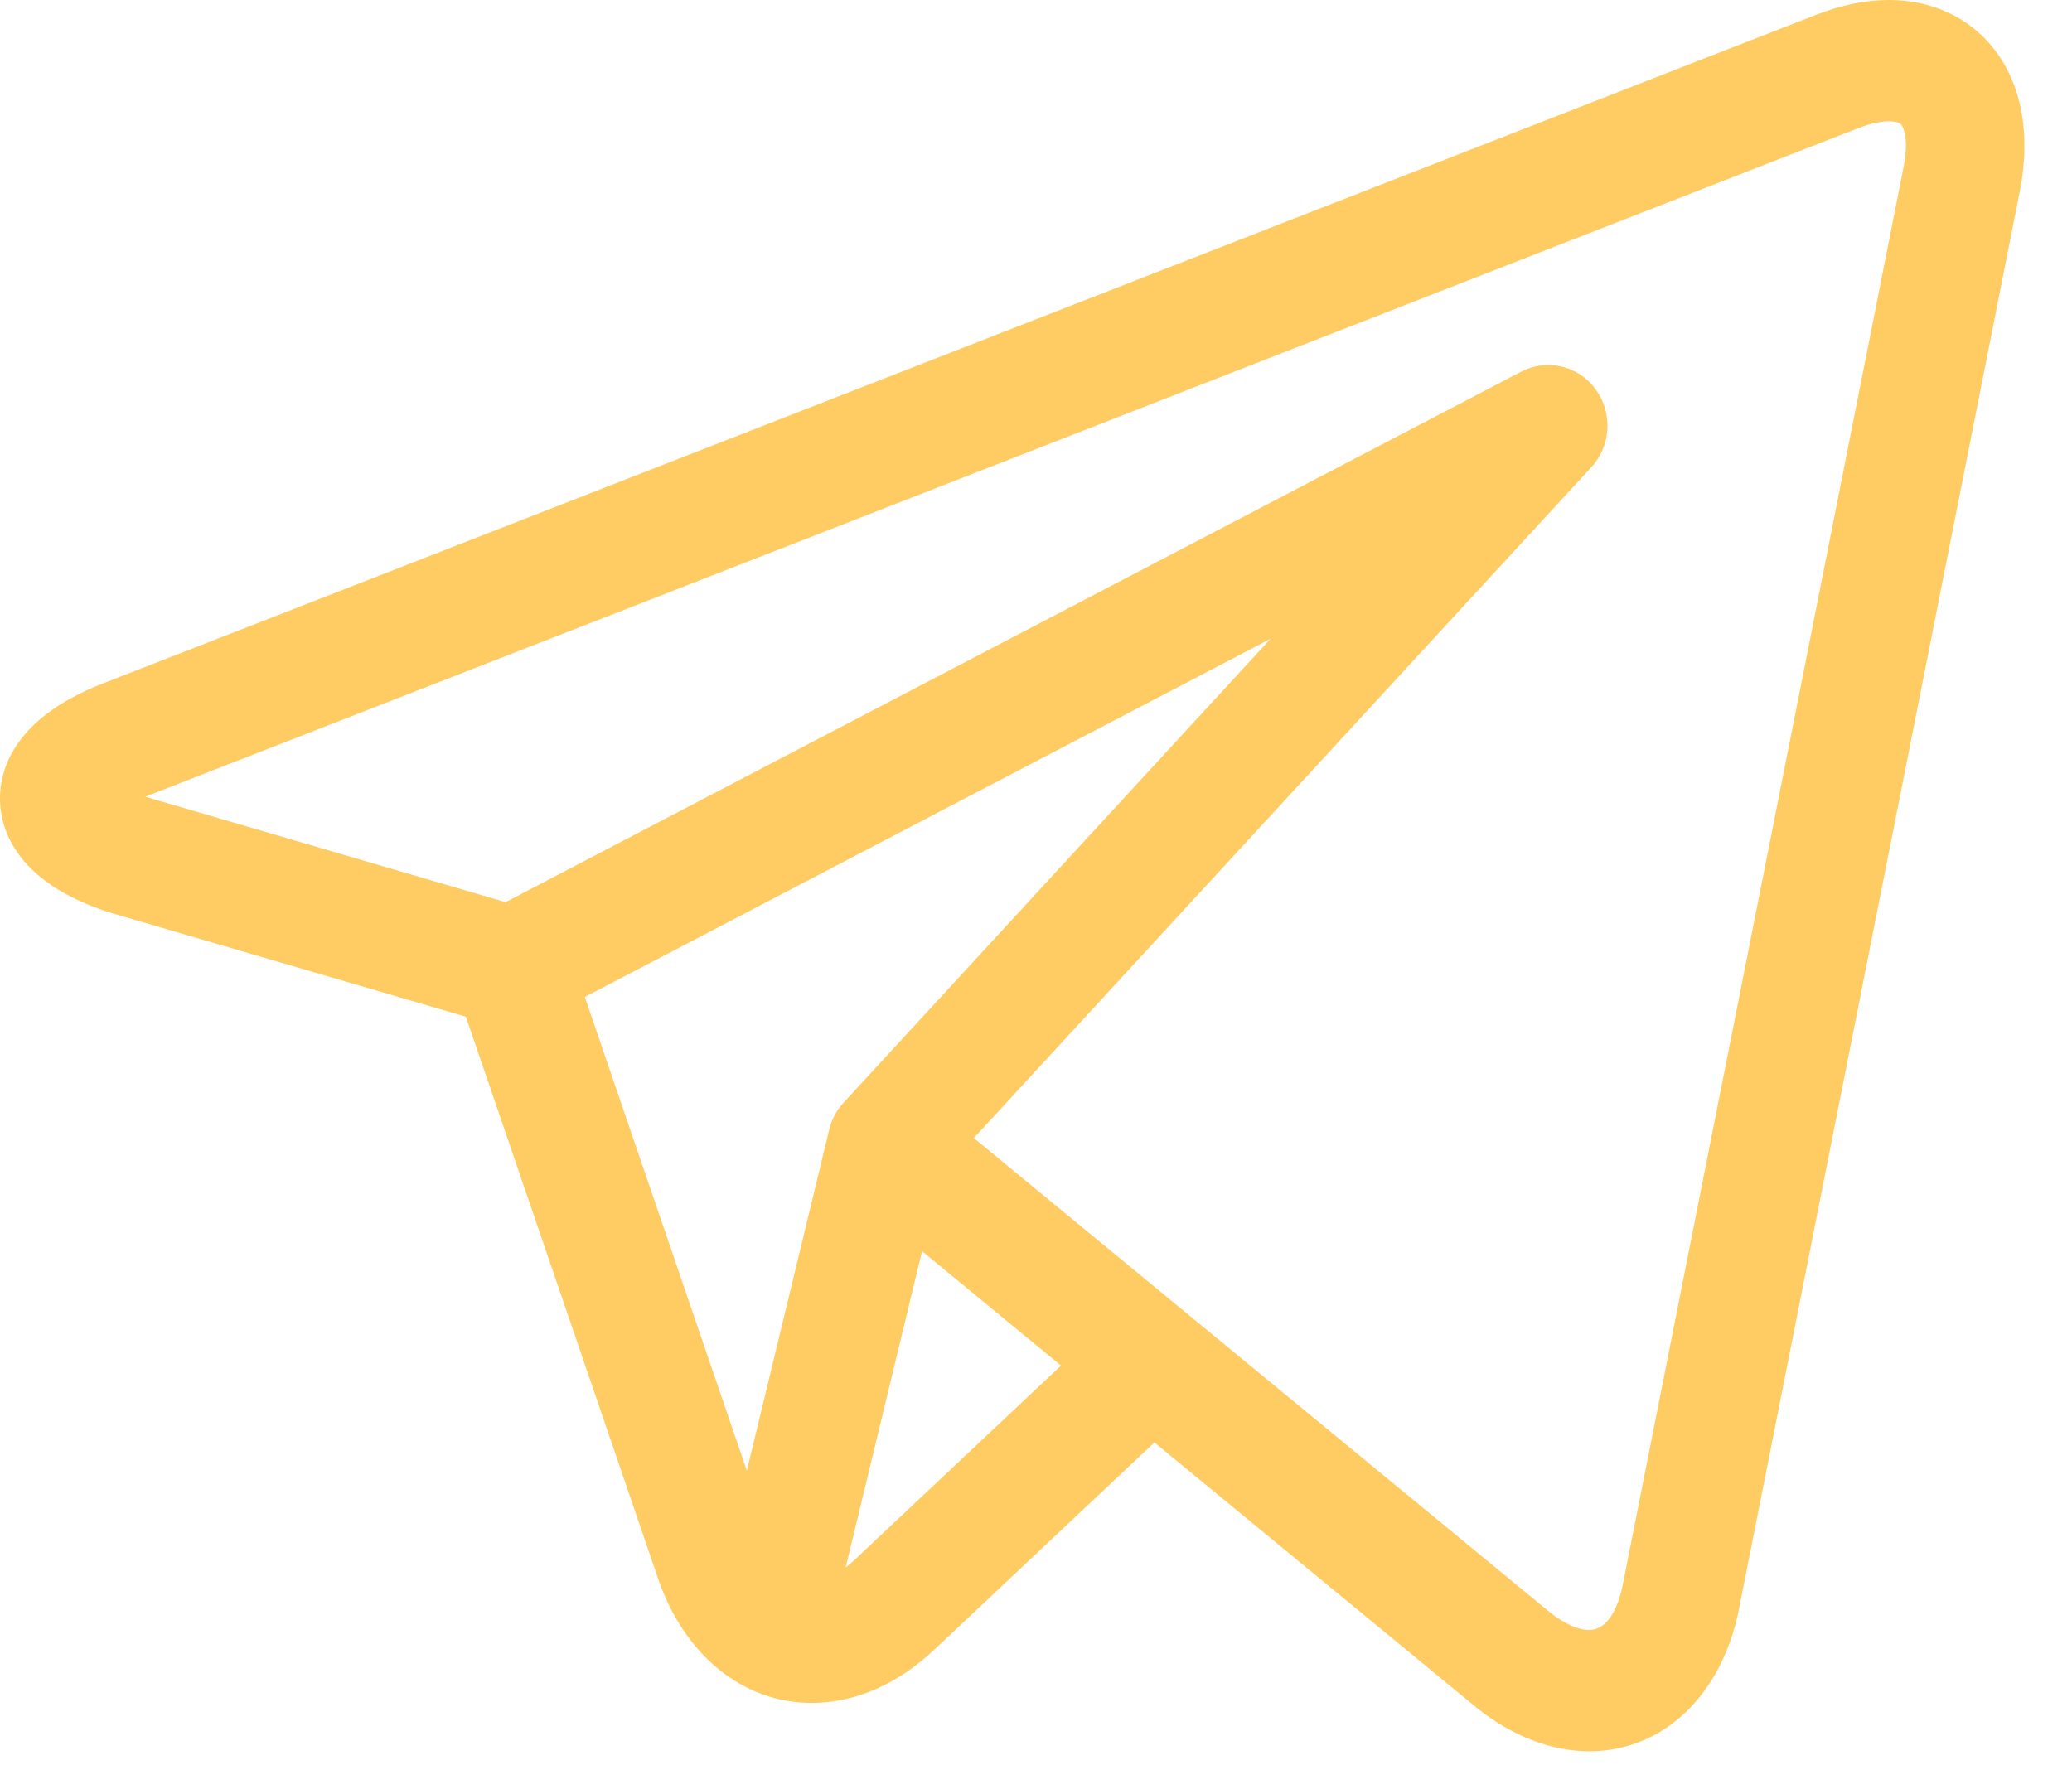 <svg width="27" height="23" viewBox="0 0 27 23" fill="none" xmlns="http://www.w3.org/2000/svg">
<path d="M25.973 0.625C25.651 0.222 25.168 0 24.614 0C24.312 0 23.993 0.065 23.665 0.193L1.335 8.91C0.15 9.373 -0.01 10.067 0 10.439C0.011 10.812 0.209 11.496 1.417 11.889C1.425 11.891 1.432 11.893 1.439 11.896L6.071 13.251L8.576 20.576C8.918 21.575 9.684 22.195 10.577 22.195C11.14 22.195 11.694 21.954 12.178 21.498L15.043 18.8L19.199 22.222C19.199 22.223 19.2 22.223 19.2 22.223L19.24 22.256C19.243 22.259 19.247 22.262 19.251 22.265C19.713 22.631 20.217 22.824 20.709 22.825H20.709C21.672 22.825 22.438 22.096 22.661 20.969L26.32 2.494C26.467 1.752 26.344 1.088 25.973 0.625ZM7.621 12.994L16.557 8.325L10.993 14.371C10.901 14.47 10.837 14.592 10.805 14.724L9.732 19.168L7.621 12.994ZM11.131 20.335C11.094 20.37 11.057 20.401 11.02 20.43L12.015 16.307L13.826 17.798L11.131 20.335ZM24.805 2.18L21.146 20.655C21.111 20.832 20.998 21.244 20.709 21.244C20.566 21.244 20.387 21.164 20.203 21.019L15.494 17.142C15.494 17.141 15.493 17.141 15.492 17.14L12.69 14.833L20.737 6.089C20.995 5.809 21.018 5.38 20.792 5.073C20.567 4.765 20.157 4.669 19.823 4.844L6.588 11.758L1.893 10.384L24.216 1.67C24.405 1.596 24.537 1.581 24.614 1.581C24.661 1.581 24.745 1.586 24.776 1.626C24.817 1.677 24.87 1.852 24.805 2.18Z" fill="#FFCC63"/>
</svg>
